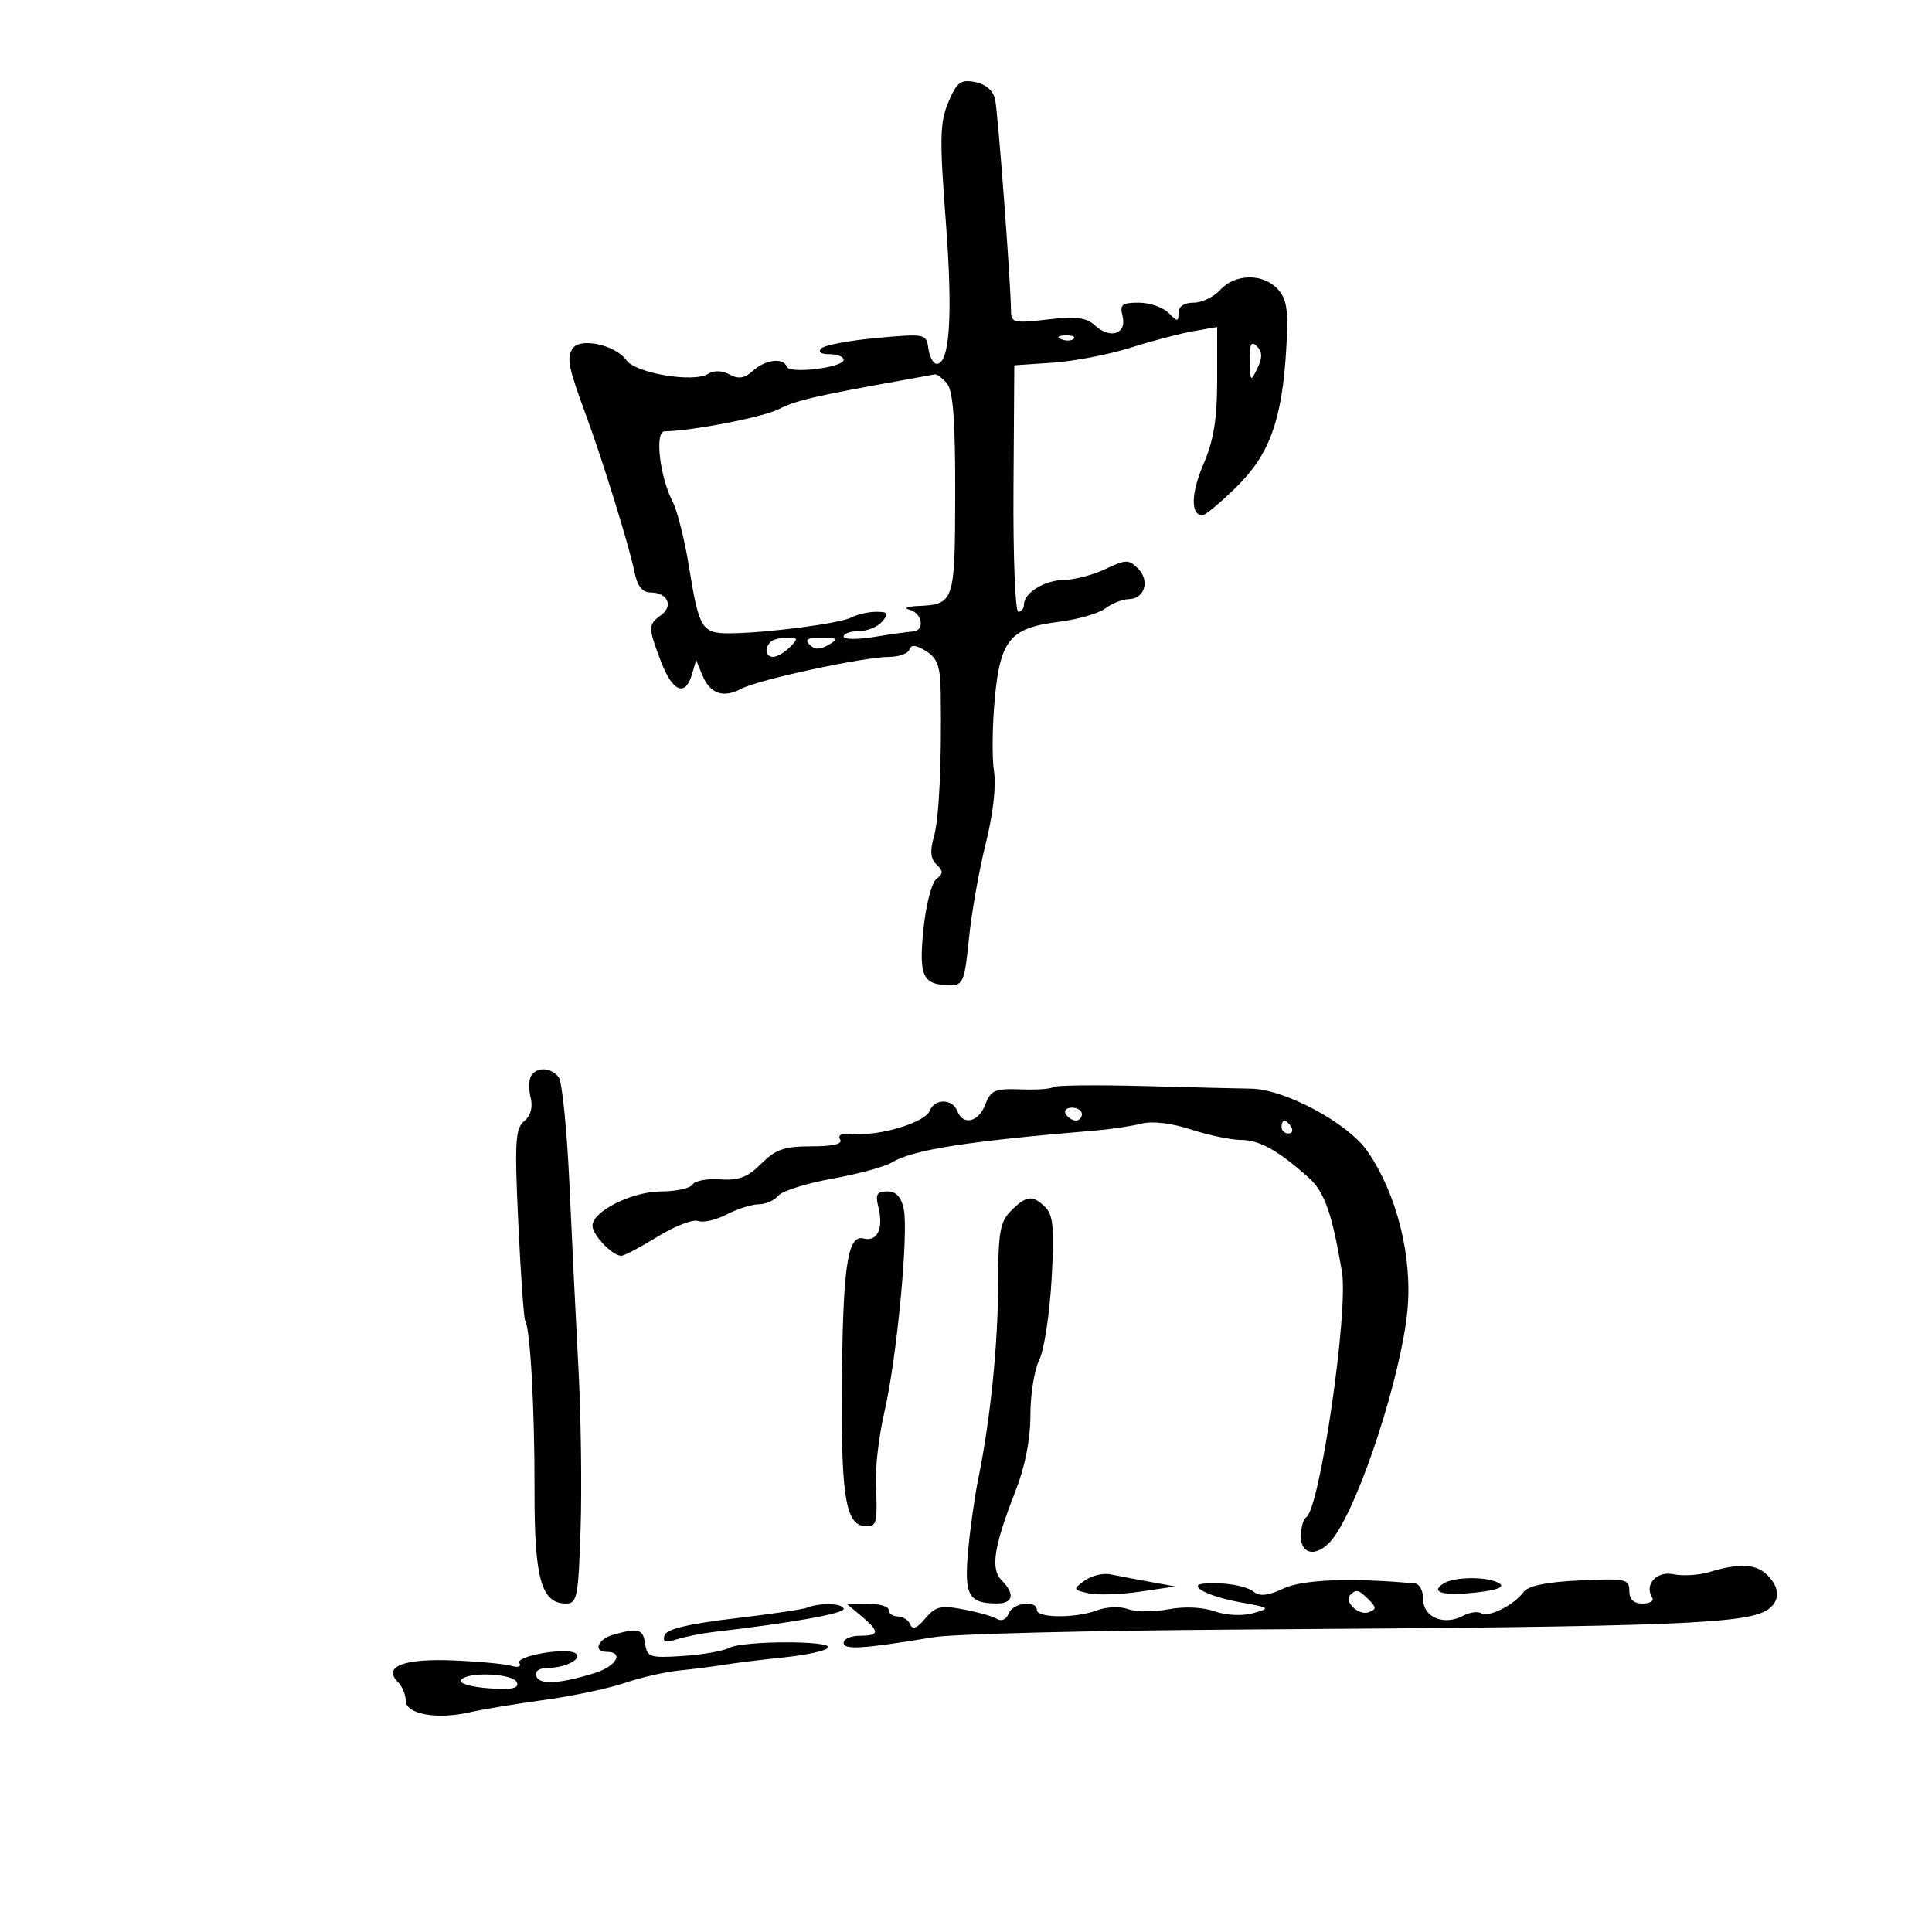 <svg xmlns="http://www.w3.org/2000/svg" width="300" height="300" viewBox="0 0 300 300" version="1.1">
	<path d="M 147.263 15.869 C 145.933 19.016, 145.881 21.501, 146.872 34.500 C 147.972 48.931, 147.485 56.500, 145.459 56.500 C 144.932 56.500, 144.350 55.438, 144.166 54.140 C 143.838 51.824, 143.693 51.793, 136.166 52.479 C 131.950 52.864, 128.072 53.588, 127.550 54.089 C 126.966 54.649, 127.448 55, 128.800 55 C 130.010 55, 131 55.391, 131 55.868 C 131 57.078, 122.576 58.104, 122.167 56.944 C 121.652 55.487, 118.850 55.826, 116.912 57.580 C 115.615 58.753, 114.681 58.900, 113.279 58.149 C 112.116 57.527, 110.838 57.491, 109.946 58.055 C 107.704 59.474, 98.693 57.962, 97.249 55.924 C 95.552 53.530, 90.023 52.351, 88.898 54.143 C 87.964 55.630, 88.249 57.033, 91.004 64.500 C 93.606 71.553, 97.735 84.898, 98.507 88.750 C 98.962 91.019, 99.721 92, 101.020 92 C 103.650 92, 104.616 94.077, 102.653 95.512 C 100.609 97.007, 100.608 97.406, 102.636 102.717 C 104.430 107.415, 106.396 108.248, 107.434 104.750 L 108.102 102.500 109.027 104.772 C 110.222 107.708, 112.283 108.454, 115.073 106.961 C 117.728 105.540, 134.136 102, 138.068 102 C 139.589 102, 141.004 101.489, 141.212 100.864 C 141.481 100.056, 142.227 100.125, 143.795 101.104 C 145.571 102.213, 146.014 103.455, 146.073 107.491 C 146.235 118.548, 145.826 127.121, 144.999 130.003 C 144.380 132.162, 144.505 133.393, 145.431 134.258 C 146.500 135.257, 146.495 135.656, 145.401 136.487 C 144.666 137.047, 143.764 140.566, 143.386 144.349 C 142.654 151.690, 143.274 152.953, 147.621 152.985 C 149.522 152.998, 149.815 152.254, 150.450 145.809 C 150.840 141.854, 152.010 135.216, 153.049 131.059 C 154.191 126.495, 154.706 122.030, 154.349 119.791 C 154.024 117.751, 154.077 112.668, 154.468 108.496 C 155.328 99.318, 156.850 97.499, 164.463 96.548 C 167.385 96.183, 170.614 95.249, 171.638 94.474 C 172.662 93.698, 174.302 93.049, 175.281 93.032 C 177.752 92.988, 178.596 90.168, 176.705 88.276 C 175.280 86.851, 174.818 86.858, 171.667 88.354 C 169.759 89.259, 166.916 90.014, 165.349 90.032 C 162.262 90.066, 159 92.033, 159 93.860 C 159 94.487, 158.606 95, 158.124 95 C 157.642 95, 157.304 86.387, 157.374 75.861 L 157.500 56.722 163.500 56.316 C 166.800 56.093, 172.200 55.052, 175.500 54.004 C 178.800 52.955, 183.188 51.800, 185.250 51.437 L 189 50.777 189 58.953 C 189 65.061, 188.465 68.373, 186.885 72.045 C 184.921 76.612, 184.855 80, 186.732 80 C 187.169 80, 189.530 78.034, 191.978 75.631 C 197.153 70.553, 199.076 65.229, 199.730 54.169 C 200.083 48.197, 199.842 46.483, 198.427 44.919 C 196.171 42.426, 191.793 42.466, 189.500 45 C 188.505 46.100, 186.635 47, 185.345 47 C 183.880 47, 183 47.590, 183 48.571 C 183 50, 182.857 50, 181.429 48.571 C 180.564 47.707, 178.487 47, 176.812 47 C 174.229 47, 173.849 47.313, 174.306 49.061 C 175.021 51.797, 172.465 52.731, 170.106 50.596 C 168.655 49.283, 167.141 49.084, 162.643 49.612 C 157.546 50.211, 156.999 50.093, 156.990 48.388 C 156.968 44.087, 154.956 17.336, 154.508 15.369 C 154.208 14.056, 153.019 13.046, 151.410 12.738 C 149.164 12.309, 148.583 12.747, 147.263 15.869 M 164.813 52.683 C 165.534 52.972, 166.397 52.936, 166.729 52.604 C 167.061 52.272, 166.471 52.036, 165.417 52.079 C 164.252 52.127, 164.015 52.364, 164.813 52.683 M 194.068 56.050 C 194.131 59.290, 194.202 59.361, 195.235 57.217 C 196.048 55.530, 196.031 54.631, 195.167 53.767 C 194.278 52.878, 194.016 53.420, 194.068 56.050 M 140 59.073 C 126.643 61.464, 123.530 62.192, 120.948 63.527 C 118.550 64.767, 107.514 66.914, 103.202 66.980 C 101.626 67.004, 102.435 74.001, 104.469 77.951 C 105.192 79.353, 106.335 83.935, 107.009 88.132 C 108.524 97.554, 109 98.344, 113.165 98.339 C 118.735 98.332, 130.394 96.829, 132.184 95.886 C 133.111 95.399, 134.853 95, 136.057 95 C 137.888 95, 138.042 95.244, 137 96.500 C 136.315 97.325, 134.685 98, 133.378 98 C 132.070 98, 131 98.379, 131 98.841 C 131 99.304, 133.137 99.331, 135.750 98.901 C 138.363 98.471, 141.063 98.092, 141.750 98.060 C 143.651 97.969, 143.242 95.210, 141.250 94.689 C 140.256 94.430, 140.796 94.175, 142.500 94.101 C 148.196 93.851, 148.292 93.566, 148.323 76.665 C 148.344 65.361, 147.999 60.703, 147.054 59.565 C 146.339 58.704, 145.473 58.060, 145.128 58.134 C 144.782 58.207, 142.475 58.630, 140 59.073 M 119.667 99.667 C 118.646 100.687, 118.874 102, 120.071 102 C 120.661 102, 121.818 101.325, 122.643 100.500 C 123.976 99.167, 123.931 99, 122.238 99 C 121.190 99, 120.033 99.300, 119.667 99.667 M 125.704 100.104 C 126.495 100.895, 127.330 100.903, 128.654 100.134 C 130.272 99.193, 130.136 99.057, 127.550 99.030 C 125.399 99.008, 124.899 99.299, 125.704 100.104 M 82.465 167.057 C 82.106 167.638, 82.075 169.162, 82.396 170.442 C 82.770 171.932, 82.408 173.246, 81.391 174.091 C 80.011 175.236, 79.890 177.331, 80.480 189.929 C 80.853 197.914, 81.336 204.734, 81.552 205.084 C 82.342 206.362, 83.026 218.810, 82.999 231.404 C 82.970 245.157, 84.044 249, 87.915 249 C 89.612 249, 89.818 247.929, 90.154 237.339 C 90.358 230.926, 90.209 219.788, 89.824 212.589 C 89.439 205.390, 88.810 192.525, 88.427 184 C 88.044 175.475, 87.286 167.938, 86.742 167.250 C 85.537 165.723, 83.350 165.625, 82.465 167.057 M 163.533 168.801 C 163.244 169.089, 160.972 169.248, 158.483 169.153 C 154.496 169.003, 153.844 169.281, 153.003 171.491 C 151.947 174.270, 149.532 174.828, 148.638 172.500 C 147.896 170.566, 145.106 170.559, 144.366 172.489 C 143.682 174.271, 136.647 176.422, 132.637 176.074 C 130.783 175.913, 130.011 176.209, 130.446 176.913 C 130.896 177.641, 129.435 178, 126.014 178 C 121.804 178, 120.437 178.472, 118.214 180.695 C 116.114 182.795, 114.712 183.332, 111.861 183.126 C 109.849 182.981, 107.906 183.343, 107.543 183.931 C 107.179 184.519, 104.996 185.002, 102.691 185.004 C 98.164 185.008, 92 188.079, 92 190.330 C 92 191.767, 95.094 195, 96.468 195 C 96.914 195, 99.456 193.660, 102.117 192.023 C 104.778 190.385, 107.600 189.293, 108.388 189.595 C 109.175 189.897, 111.188 189.437, 112.860 188.572 C 114.532 187.708, 116.768 187, 117.828 187 C 118.888 187, 120.255 186.398, 120.865 185.663 C 121.475 184.927, 125.243 183.739, 129.237 183.022 C 133.232 182.305, 137.407 181.166, 138.515 180.490 C 141.725 178.533, 150.246 177.198, 170 175.556 C 172.475 175.350, 175.736 174.864, 177.247 174.475 C 178.925 174.043, 181.917 174.397, 184.935 175.384 C 187.652 176.273, 191.141 177.003, 192.688 177.007 C 195.558 177.013, 198.500 178.652, 203.211 182.868 C 205.671 185.070, 206.840 188.378, 208.380 197.500 C 209.414 203.627, 204.943 234.299, 202.825 235.608 C 202.371 235.889, 202 237.216, 202 238.559 C 202 241.704, 204.890 241.778, 207.130 238.690 C 211.305 232.933, 217.585 213.552, 218.547 203.456 C 219.343 195.102, 216.881 185.321, 212.328 178.752 C 209.299 174.381, 199.484 169.112, 194.247 169.046 C 192.736 169.027, 185.325 168.846, 177.778 168.644 C 170.231 168.442, 163.821 168.513, 163.533 168.801 M 165.500 173 C 165.840 173.550, 166.541 174, 167.059 174 C 167.577 174, 168 173.550, 168 173 C 168 172.450, 167.298 172, 166.441 172 C 165.584 172, 165.160 172.450, 165.500 173 M 199 175 C 199 175.550, 199.477 176, 200.059 176 C 200.641 176, 200.840 175.550, 200.500 175 C 200.160 174.450, 199.684 174, 199.441 174 C 199.198 174, 199 174.450, 199 175 M 136.391 187.421 C 137.229 190.760, 136.230 192.873, 134.078 192.310 C 131.553 191.650, 130.828 196.878, 130.721 216.500 C 130.632 232.822, 131.409 237, 134.535 237 C 136.154 237, 136.265 236.479, 136.008 230.103 C 135.911 227.684, 136.519 222.734, 137.361 219.103 C 139.256 210.923, 141.103 191.457, 140.336 187.750 C 139.945 185.861, 139.143 185, 137.775 185 C 136.167 185, 135.900 185.467, 136.391 187.421 M 157 188 C 155.290 189.710, 154.999 191.339, 154.992 199.250 C 154.985 208.636, 153.790 220.425, 151.926 229.500 C 151.361 232.250, 150.641 237.364, 150.326 240.864 C 149.709 247.712, 150.386 248.955, 154.750 248.985 C 157.335 249.002, 157.658 247.515, 155.533 245.390 C 153.777 243.634, 154.320 240.122, 157.674 231.560 C 159.168 227.744, 160 223.526, 160 219.761 C 160 216.538, 160.614 212.686, 161.364 211.200 C 162.114 209.715, 162.978 204.109, 163.284 198.742 C 163.732 190.883, 163.550 188.693, 162.349 187.492 C 160.373 185.515, 159.391 185.609, 157 188 M 265.500 244.089 C 263.850 244.593, 261.320 244.756, 259.877 244.451 C 257.234 243.893, 255.283 246.030, 256.556 248.090 C 256.865 248.591, 256.191 249, 255.059 249 C 253.675 249, 253 248.352, 253 247.024 C 253 245.196, 252.423 245.075, 245.322 245.407 C 240.102 245.651, 237.301 246.231, 236.572 247.220 C 235.074 249.251, 231.149 251.210, 230 250.500 C 229.473 250.174, 228.205 250.355, 227.182 250.902 C 224.252 252.471, 221 251.146, 221 248.383 C 221 247.073, 220.438 245.948, 219.750 245.883 C 209.926 244.968, 202.263 245.256, 199.321 246.652 C 197.004 247.752, 195.608 247.923, 194.743 247.214 C 193.555 246.239, 190.149 245.653, 187.050 245.889 C 184.182 246.108, 187.527 247.885, 192.500 248.785 C 197.254 249.645, 197.357 249.728, 194.599 250.491 C 192.886 250.964, 190.429 250.847, 188.599 250.205 C 186.728 249.548, 183.883 249.425, 181.419 249.893 C 179.175 250.320, 176.358 250.307, 175.159 249.863 C 173.958 249.419, 171.834 249.493, 170.425 250.029 C 167.088 251.297, 161 251.279, 161 250 C 161 248.379, 157.268 248.858, 156.614 250.563 C 156.272 251.454, 155.506 251.813, 154.834 251.397 C 154.185 250.996, 151.819 250.323, 149.577 249.900 C 146.071 249.239, 145.245 249.438, 143.676 251.316 C 142.415 252.826, 141.695 253.114, 141.343 252.250 C 141.063 251.563, 140.196 251, 139.417 251 C 138.637 251, 138 250.550, 138 250 C 138 249.450, 136.537 249.015, 134.750 249.033 L 131.500 249.067 133.750 250.944 C 136.639 253.354, 136.586 254, 133.500 254 C 132.125 254, 131 254.495, 131 255.101 C 131 256.229, 134.031 256.038, 145 254.220 C 148.025 253.718, 169.400 253.185, 192.500 253.035 C 261.409 252.587, 271.742 252.175, 274.750 249.759 C 276.442 248.400, 276.322 246.465, 274.429 244.571 C 272.696 242.839, 270.057 242.696, 265.500 244.089 M 168.413 245.440 C 166.576 246.783, 166.599 246.859, 169.001 247.401 C 170.376 247.710, 173.975 247.600, 177 247.155 L 182.500 246.345 178.500 245.615 C 176.300 245.213, 173.560 244.695, 172.412 244.464 C 171.263 244.232, 169.464 244.672, 168.413 245.440 M 224.143 245.890 C 221.958 247.275, 224.136 247.852, 229.335 247.266 C 232.504 246.909, 233.708 246.430, 232.833 245.876 C 231.104 244.779, 225.883 244.788, 224.143 245.890 M 209.675 247.658 C 208.624 248.709, 211.005 250.935, 212.547 250.343 C 213.749 249.882, 213.748 249.606, 212.546 248.403 C 210.962 246.819, 210.607 246.727, 209.675 247.658 M 125.314 249.641 C 124.661 249.907, 119.522 250.665, 113.892 251.326 C 106.891 252.149, 103.511 252.967, 103.195 253.916 C 102.844 254.967, 103.309 255.120, 105.116 254.547 C 106.427 254.132, 109.075 253.609, 111 253.387 C 122.767 252.027, 131 250.566, 131 249.839 C 131 248.952, 127.319 248.824, 125.314 249.641 M 95.191 253.850 C 92.829 254.515, 92.062 256.500, 94.167 256.500 C 97.001 256.500, 95.708 258.768, 92.277 259.814 C 86.702 261.514, 83.739 261.657, 83.260 260.250 C 83 259.488, 83.744 258.994, 85.167 258.985 C 87.926 258.967, 90.599 257.488, 89.312 256.693 C 87.826 255.774, 79.987 257.171, 80.646 258.236 C 80.996 258.802, 80.461 258.983, 79.375 258.666 C 78.344 258.364, 74.252 257.987, 70.282 257.827 C 62.628 257.518, 59.401 258.801, 61.800 261.200 C 62.460 261.860, 63 263.159, 63 264.087 C 63 266.174, 67.862 267.054, 72.932 265.884 C 74.895 265.432, 80.100 264.569, 84.500 263.967 C 88.900 263.364, 94.525 262.178, 97 261.331 C 99.475 260.484, 103.300 259.610, 105.500 259.389 C 107.700 259.169, 110.850 258.766, 112.500 258.494 C 114.150 258.222, 118.327 257.708, 121.782 257.352 C 125.237 256.996, 128.301 256.321, 128.591 255.852 C 129.293 254.716, 115.335 254.753, 113.184 255.893 C 112.258 256.384, 109.025 256.946, 106 257.143 C 100.931 257.472, 100.475 257.324, 100.180 255.250 C 99.851 252.932, 99.150 252.735, 95.191 253.850 M 71.560 260.904 C 71.252 261.400, 73.194 261.963, 75.875 262.154 C 79.469 262.409, 80.622 262.172, 80.267 261.250 C 79.717 259.819, 72.409 259.529, 71.560 260.904" stroke="none" fill="black" fill-rule="evenodd"/>
</svg>